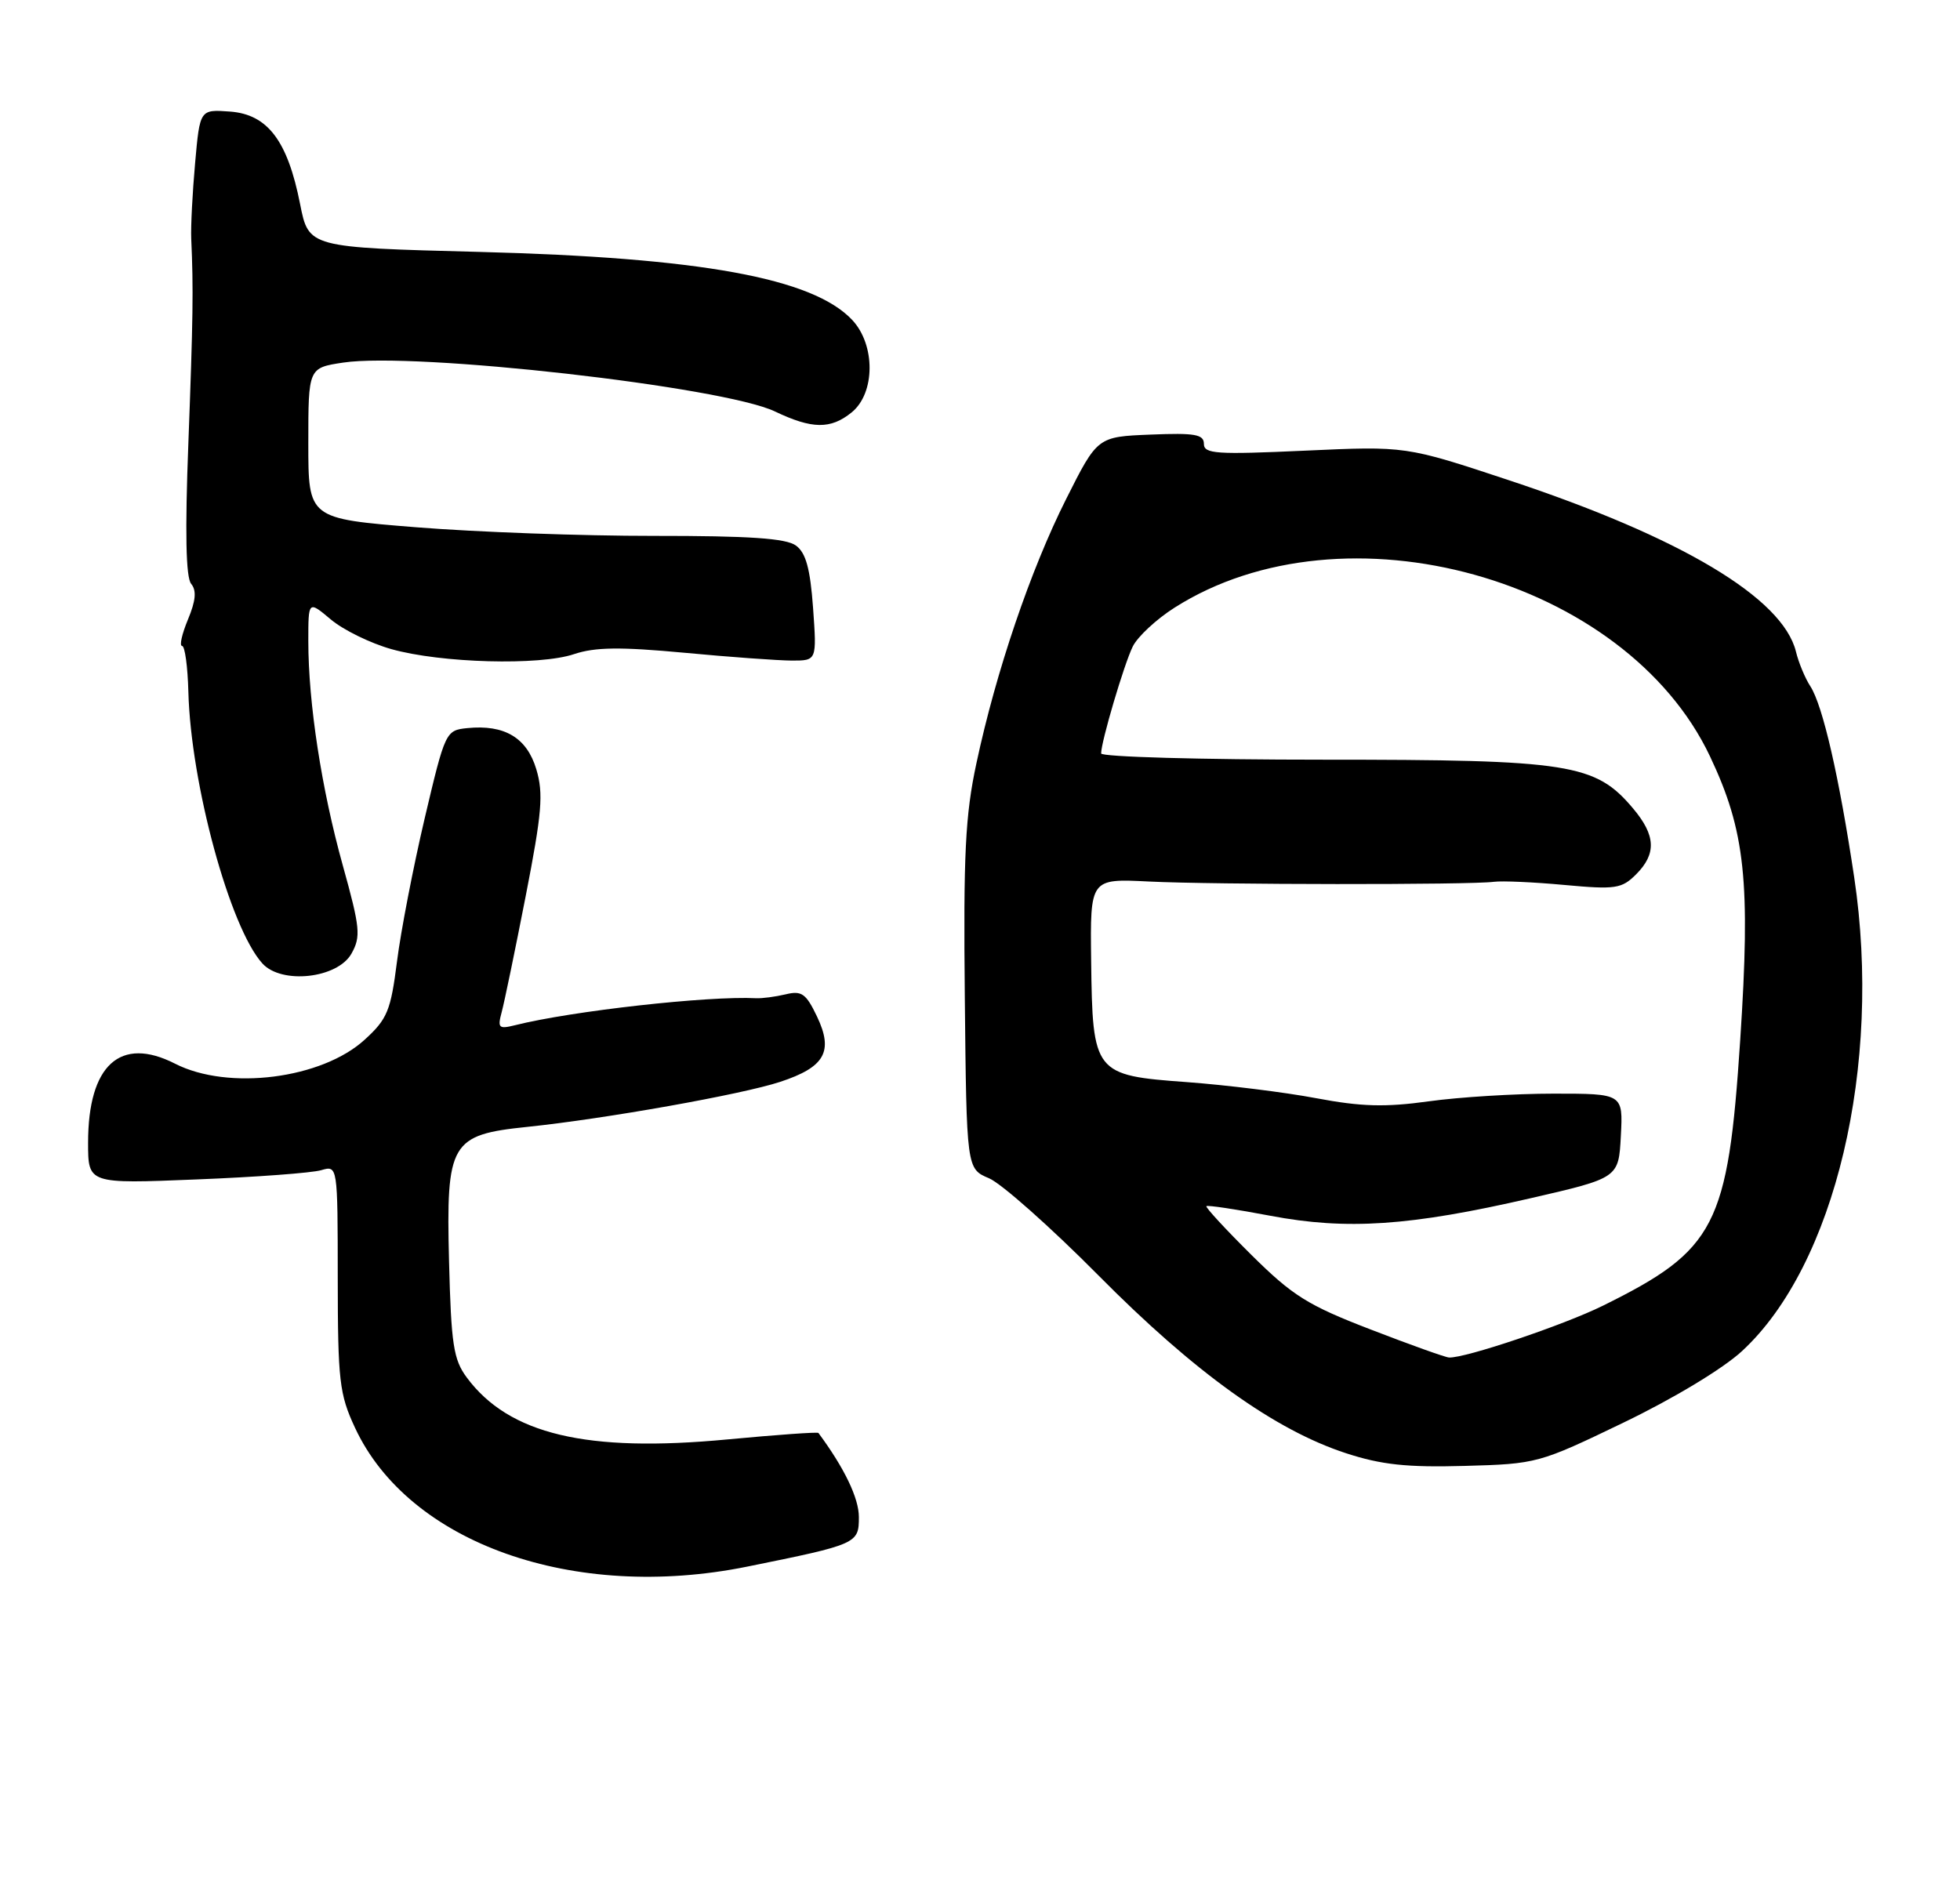 <?xml version="1.0" encoding="UTF-8" standalone="no"?>
<!DOCTYPE svg PUBLIC "-//W3C//DTD SVG 1.1//EN" "http://www.w3.org/Graphics/SVG/1.1/DTD/svg11.dtd" >
<svg xmlns="http://www.w3.org/2000/svg" xmlns:xlink="http://www.w3.org/1999/xlink" version="1.1" viewBox="0 0 267 256">
 <g >
 <path fill="currentColor"
d=" M 101.79 213.44 C 116.80 210.40 117.00 210.31 117.00 206.69 C 117.00 204.11 115.03 200.01 111.49 195.23 C 111.38 195.08 105.80 195.48 99.10 196.11 C 79.91 197.93 69.34 195.42 63.59 187.68 C 61.77 185.23 61.46 183.17 61.17 171.83 C 60.76 155.66 61.37 154.61 71.82 153.53 C 82.44 152.43 101.07 149.11 106.26 147.40 C 112.38 145.39 113.57 143.26 111.29 138.48 C 109.80 135.36 109.20 134.94 107.03 135.47 C 105.64 135.80 103.83 136.04 103.00 136.00 C 96.48 135.66 77.86 137.74 70.15 139.68 C 67.94 140.23 67.76 140.05 68.34 137.90 C 68.70 136.58 70.17 129.47 71.61 122.10 C 73.83 110.72 74.05 108.12 73.06 104.81 C 71.77 100.50 68.73 98.69 63.65 99.20 C 60.72 99.50 60.64 99.67 57.85 111.50 C 56.30 118.10 54.60 126.87 54.08 131.00 C 53.23 137.69 52.77 138.83 49.70 141.63 C 43.86 146.99 31.09 148.62 23.85 144.92 C 16.38 141.11 12.00 145.10 12.00 155.69 C 12.00 161.29 12.00 161.29 26.75 160.69 C 34.86 160.37 42.51 159.80 43.75 159.43 C 46.00 158.77 46.00 158.77 46.01 174.13 C 46.02 188.13 46.23 189.95 48.36 194.52 C 55.69 210.27 78.15 218.23 101.79 213.44 Z  M 221.16 193.82 C 227.95 190.55 234.70 186.48 237.30 184.08 C 249.98 172.39 256.42 145.17 252.59 119.54 C 250.54 105.85 248.31 96.13 246.62 93.51 C 245.90 92.41 245.01 90.27 244.65 88.77 C 242.84 81.46 228.99 73.19 205.50 65.41 C 191.50 60.77 191.50 60.77 177.75 61.40 C 165.70 61.95 164.00 61.84 164.00 60.47 C 164.00 59.18 162.77 58.96 156.75 59.21 C 149.50 59.50 149.50 59.50 145.23 68.00 C 140.39 77.63 135.68 91.48 133.01 104.00 C 131.49 111.08 131.23 116.41 131.43 135.87 C 131.67 159.24 131.67 159.24 134.73 160.53 C 136.41 161.24 143.13 167.20 149.65 173.78 C 162.71 186.97 173.67 194.84 183.39 198.00 C 188.17 199.56 191.67 199.94 199.50 199.72 C 209.37 199.45 209.65 199.37 221.16 193.82 Z  M 47.88 129.92 C 49.18 127.60 49.06 126.41 46.70 117.92 C 43.80 107.51 42.00 95.78 42.00 87.34 C 42.00 81.82 42.00 81.82 45.07 84.40 C 46.75 85.82 50.47 87.64 53.32 88.44 C 60.07 90.34 73.50 90.71 78.20 89.12 C 81.06 88.16 84.49 88.12 93.20 88.93 C 99.42 89.52 106.02 89.99 107.88 90.00 C 111.27 90.00 111.27 90.00 110.76 82.83 C 110.37 77.46 109.78 75.32 108.43 74.33 C 107.09 73.34 102.07 73.00 89.06 73.01 C 79.40 73.02 64.86 72.49 56.75 71.84 C 42.00 70.66 42.00 70.66 42.00 60.39 C 42.00 50.12 42.00 50.12 46.75 49.40 C 56.51 47.93 98.49 52.68 105.57 56.06 C 110.62 58.47 113.15 58.51 116.01 56.19 C 119.24 53.58 119.28 46.99 116.09 43.59 C 110.73 37.89 95.47 35.10 65.27 34.32 C 42.05 33.72 42.05 33.72 40.88 27.80 C 39.18 19.17 36.46 15.58 31.33 15.20 C 27.23 14.90 27.23 14.90 26.58 22.20 C 26.22 26.21 25.98 30.85 26.05 32.50 C 26.36 39.37 26.30 43.35 25.66 60.38 C 25.19 72.50 25.32 78.68 26.04 79.54 C 26.80 80.46 26.67 81.84 25.60 84.41 C 24.78 86.39 24.42 88.00 24.80 88.00 C 25.19 88.01 25.57 90.82 25.66 94.25 C 25.99 106.80 31.32 126.38 35.74 131.26 C 38.35 134.15 45.98 133.31 47.88 129.92 Z  M 186.71 181.13 C 178.16 177.84 176.09 176.54 170.48 170.98 C 166.95 167.48 164.18 164.48 164.34 164.33 C 164.50 164.17 168.42 164.76 173.06 165.64 C 183.47 167.61 192.06 167.04 208.50 163.25 C 220.50 160.49 220.50 160.49 220.80 154.75 C 221.10 149.00 221.10 149.00 211.62 149.00 C 206.41 149.00 198.76 149.47 194.62 150.05 C 188.69 150.87 185.44 150.78 179.29 149.62 C 175.01 148.81 167.08 147.83 161.68 147.43 C 149.03 146.51 148.83 146.25 148.64 130.86 C 148.50 119.70 148.50 119.70 156.50 120.10 C 165.34 120.54 200.34 120.57 203.50 120.14 C 204.60 119.99 208.93 120.18 213.12 120.57 C 220.07 121.21 220.92 121.08 222.87 119.13 C 225.67 116.33 225.56 113.82 222.47 110.15 C 217.33 104.04 213.88 103.50 180.25 103.50 C 163.61 103.50 150.00 103.12 150.00 102.65 C 150.00 101.06 153.12 90.50 154.31 88.08 C 154.97 86.74 157.53 84.36 160.00 82.79 C 183.11 68.09 221.45 78.75 232.95 103.06 C 237.75 113.21 238.48 120.09 237.06 141.69 C 235.39 167.07 233.72 170.30 218.36 177.89 C 213.02 180.53 199.55 185.07 197.39 184.95 C 196.90 184.93 192.09 183.21 186.71 181.13 Z "/>
</g>
</svg>